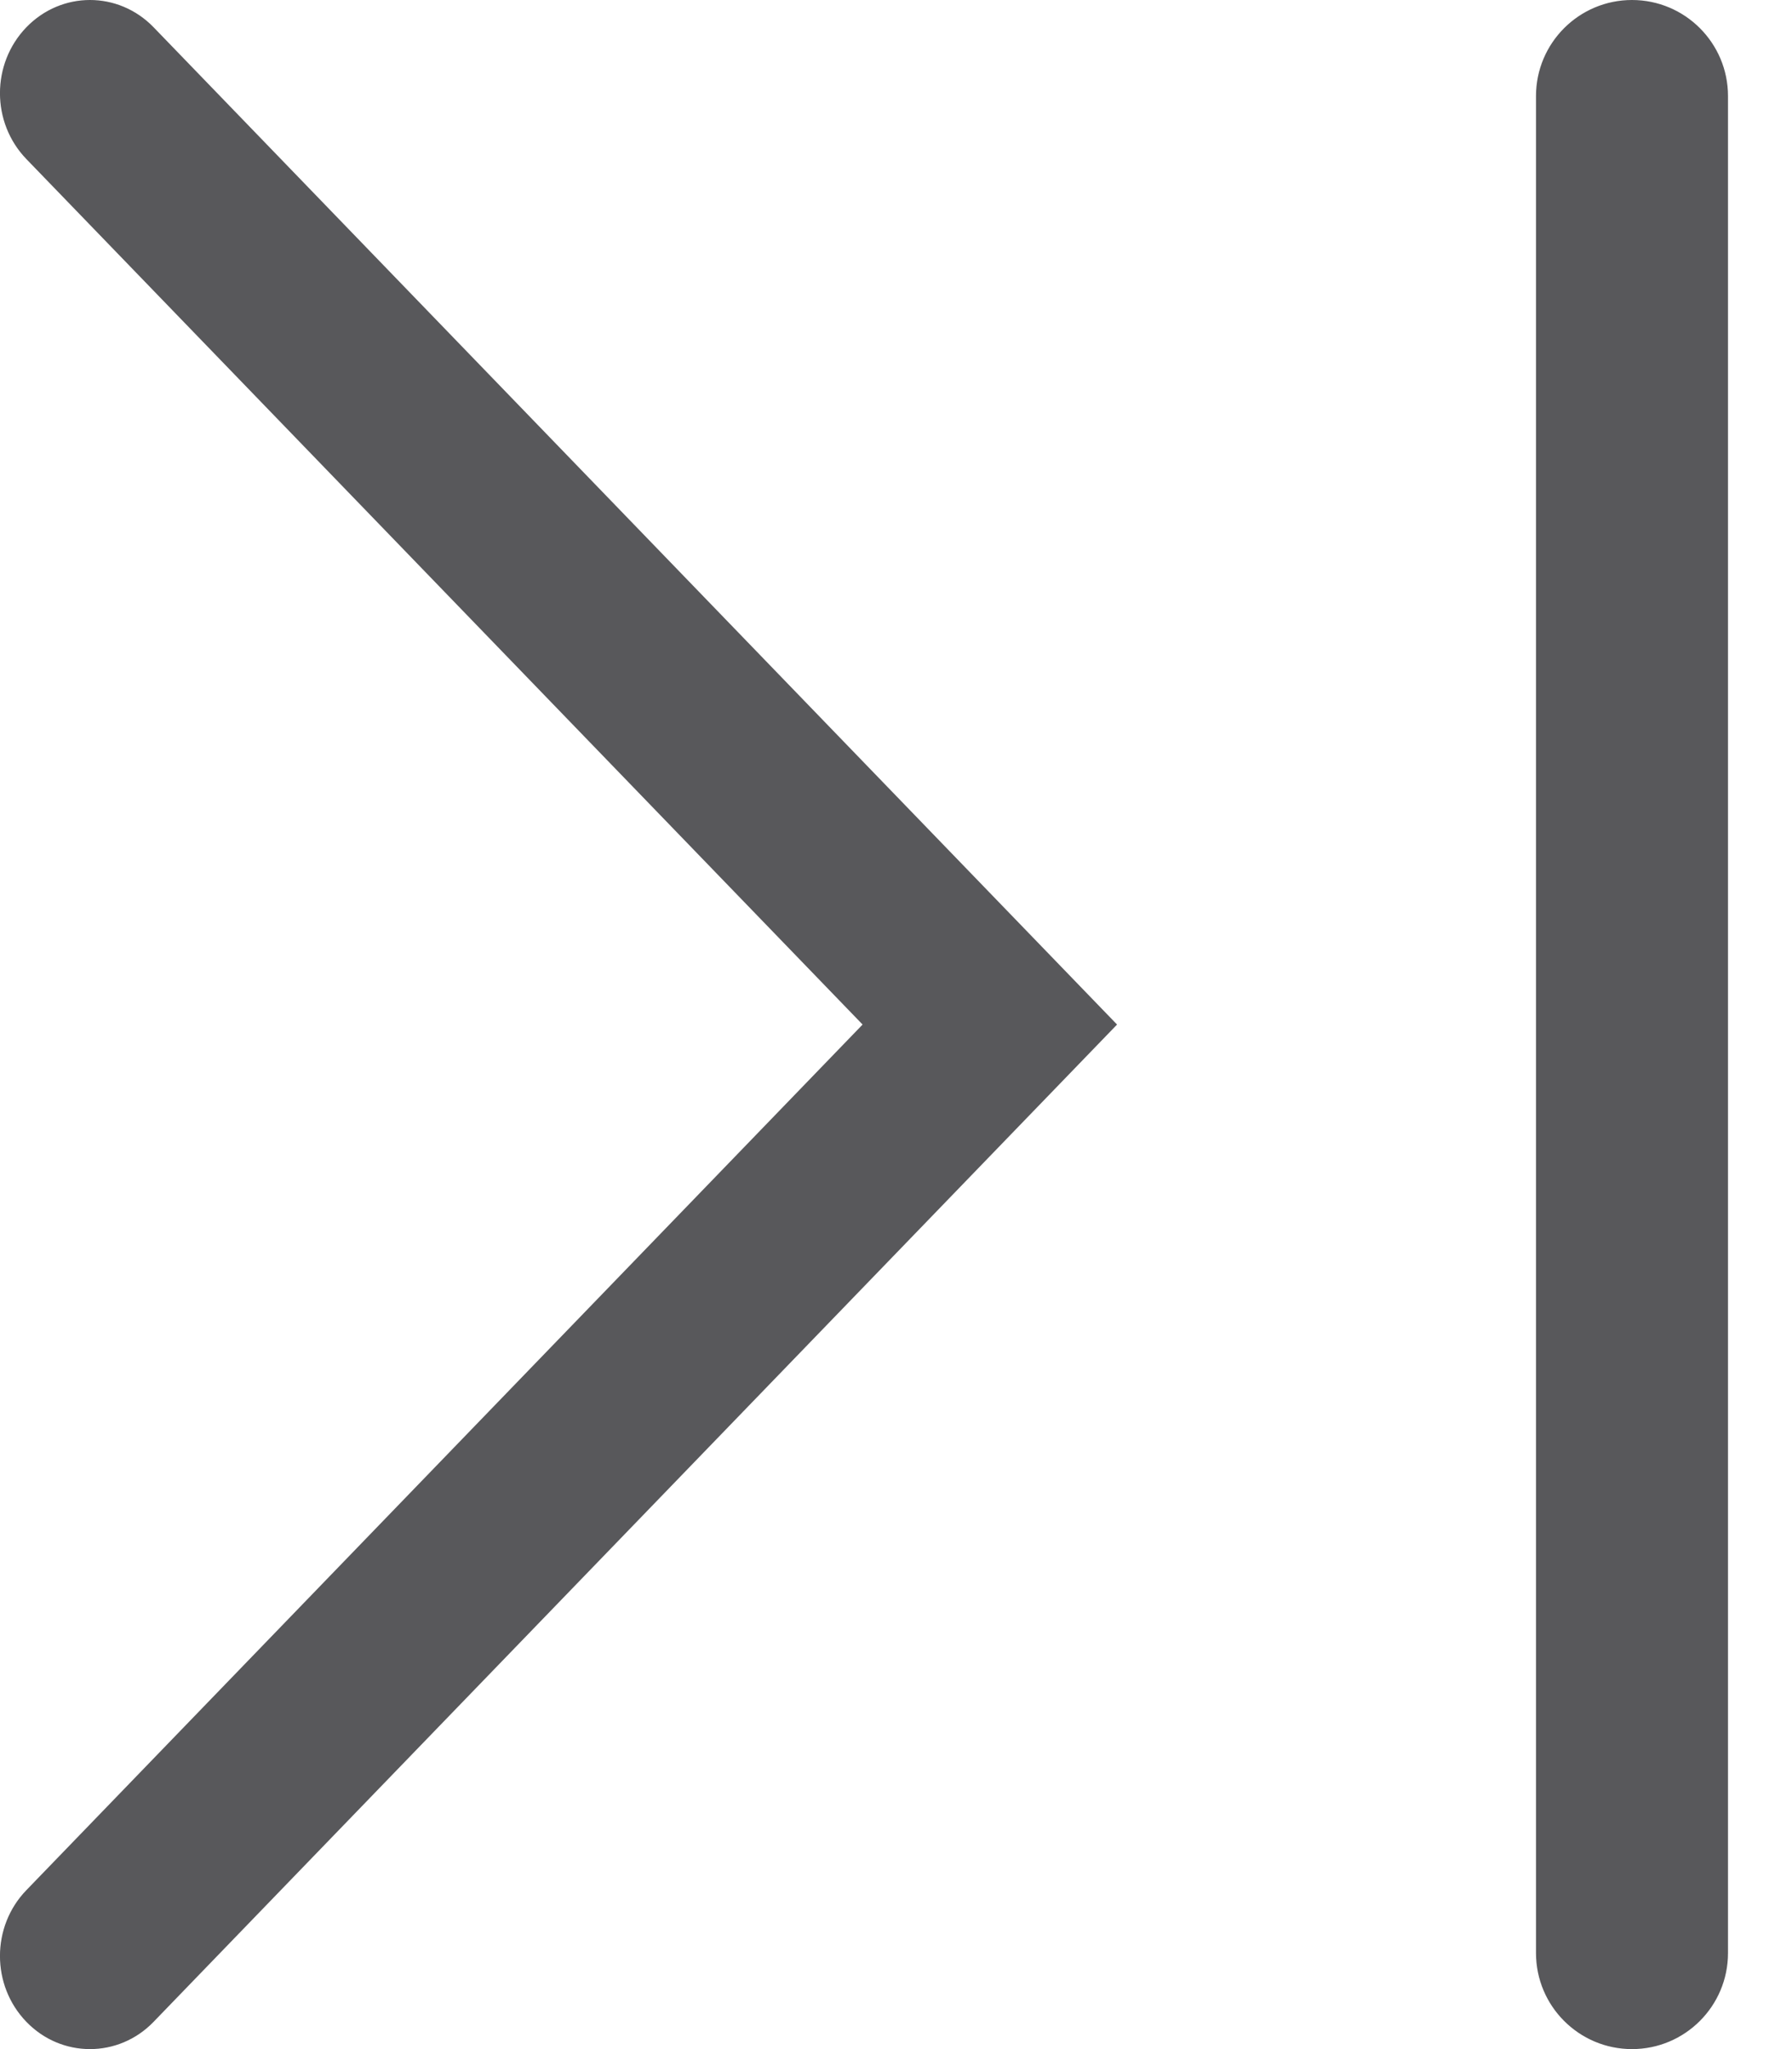 <?xml version="1.0" encoding="UTF-8"?>
<svg width="14px" height="16px" viewBox="0 0 14 16" version="1.1" xmlns="http://www.w3.org/2000/svg" xmlns:xlink="http://www.w3.org/1999/xlink">
    <!-- Generator: Sketch 49.3 (51167) - http://www.bohemiancoding.com/sketch -->
    <title>icon-last-page</title>
    <desc>Created with Sketch.</desc>
    <defs></defs>
    <g id="SBG-Icon-Library" stroke="none" stroke-width="1" fill="none" fill-rule="evenodd">
        <g id="Actions" transform="translate(-331, -2375)">
            <g id="Last-Page" transform="translate(0, 2352)"></g>
            <path d="M332.2,2375.213 L339.727,2383 L332.2,2390.787 C332.063,2390.929 331.883,2391 331.703,2391 C331.523,2391 331.343,2390.929 331.206,2390.787 C330.931,2390.503 330.931,2390.043 331.206,2389.759 L337.739,2383 L331.206,2376.242 C330.931,2375.957 330.931,2375.498 331.206,2375.213 C331.481,2374.929 331.925,2374.929 332.2,2375.213 Z M343.75,2375 C344.164,2375 344.5,2375.336 344.5,2375.75 L344.5,2390.25 C344.5,2390.664 344.164,2391 343.75,2391 C343.336,2391 343,2390.664 343,2390.25 L343,2375.75 C343,2375.336 343.336,2375 343.75,2375 Z" id="Mask" fill="#58585B"></path>
        </g>
    </g>
</svg>